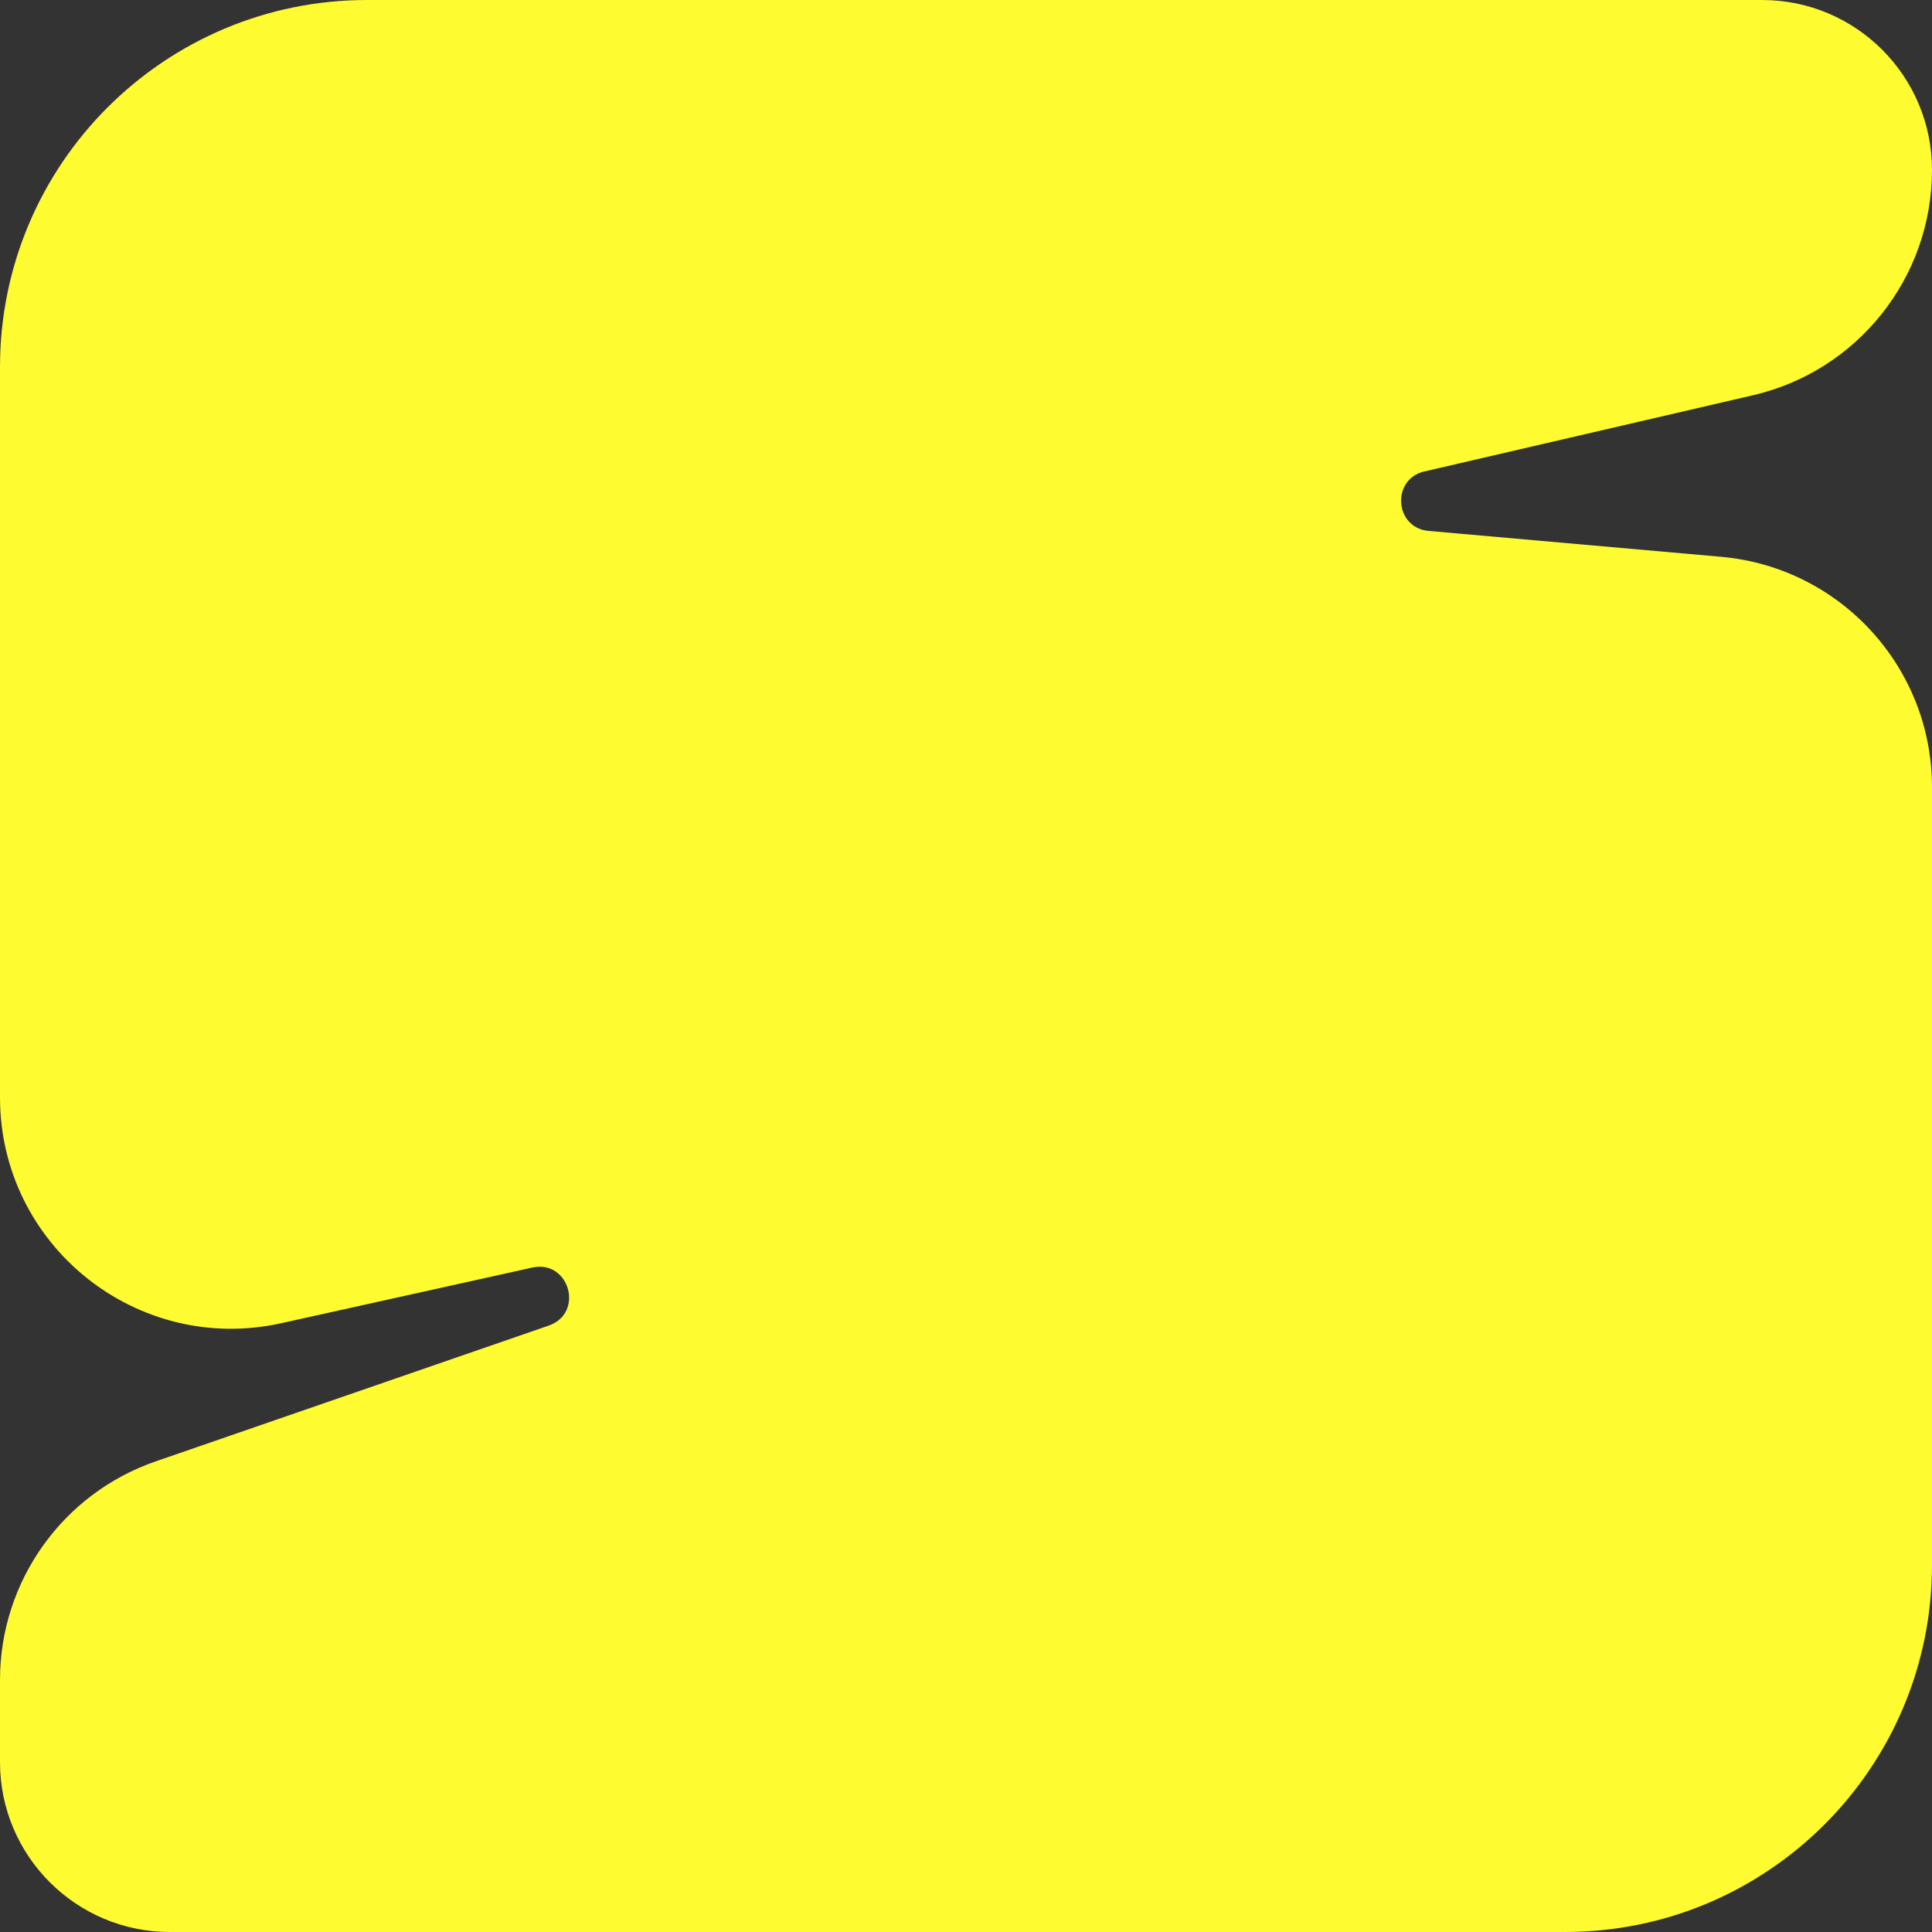 <svg width="601" height="601" viewBox="0 0 601 601" fill="none" xmlns="http://www.w3.org/2000/svg">
    <rect x="0" y="0" width="601" height="601" fill="#333333" stroke="none"/>
    <path d="m443.152 146.646 102.167-23.694C577.921 115.396 601 86.337 601 52.875 601 23.673 577.347 0 548.145 0H114.167C51.114 0 0 51.114 0 114.167v227.208c0 46.015 42.595 80.193 87.504 70.241l78.064-17.304c11.55-2.56 16.301 14.191 5.099 18.061L48.431 454.6C19.455 464.614 0 491.932 0 522.609v25.536C0 577.347 23.673 601 52.855 601h433.978C549.886 601 601 549.886 601 486.833V244.881c0-37.271-28.465-68.378-65.613-71.675l-90.965-8.048c-10.649-.942-11.713-16.096-1.29-18.533l.02.021z" fill="#FFFB31"/>
</svg>

